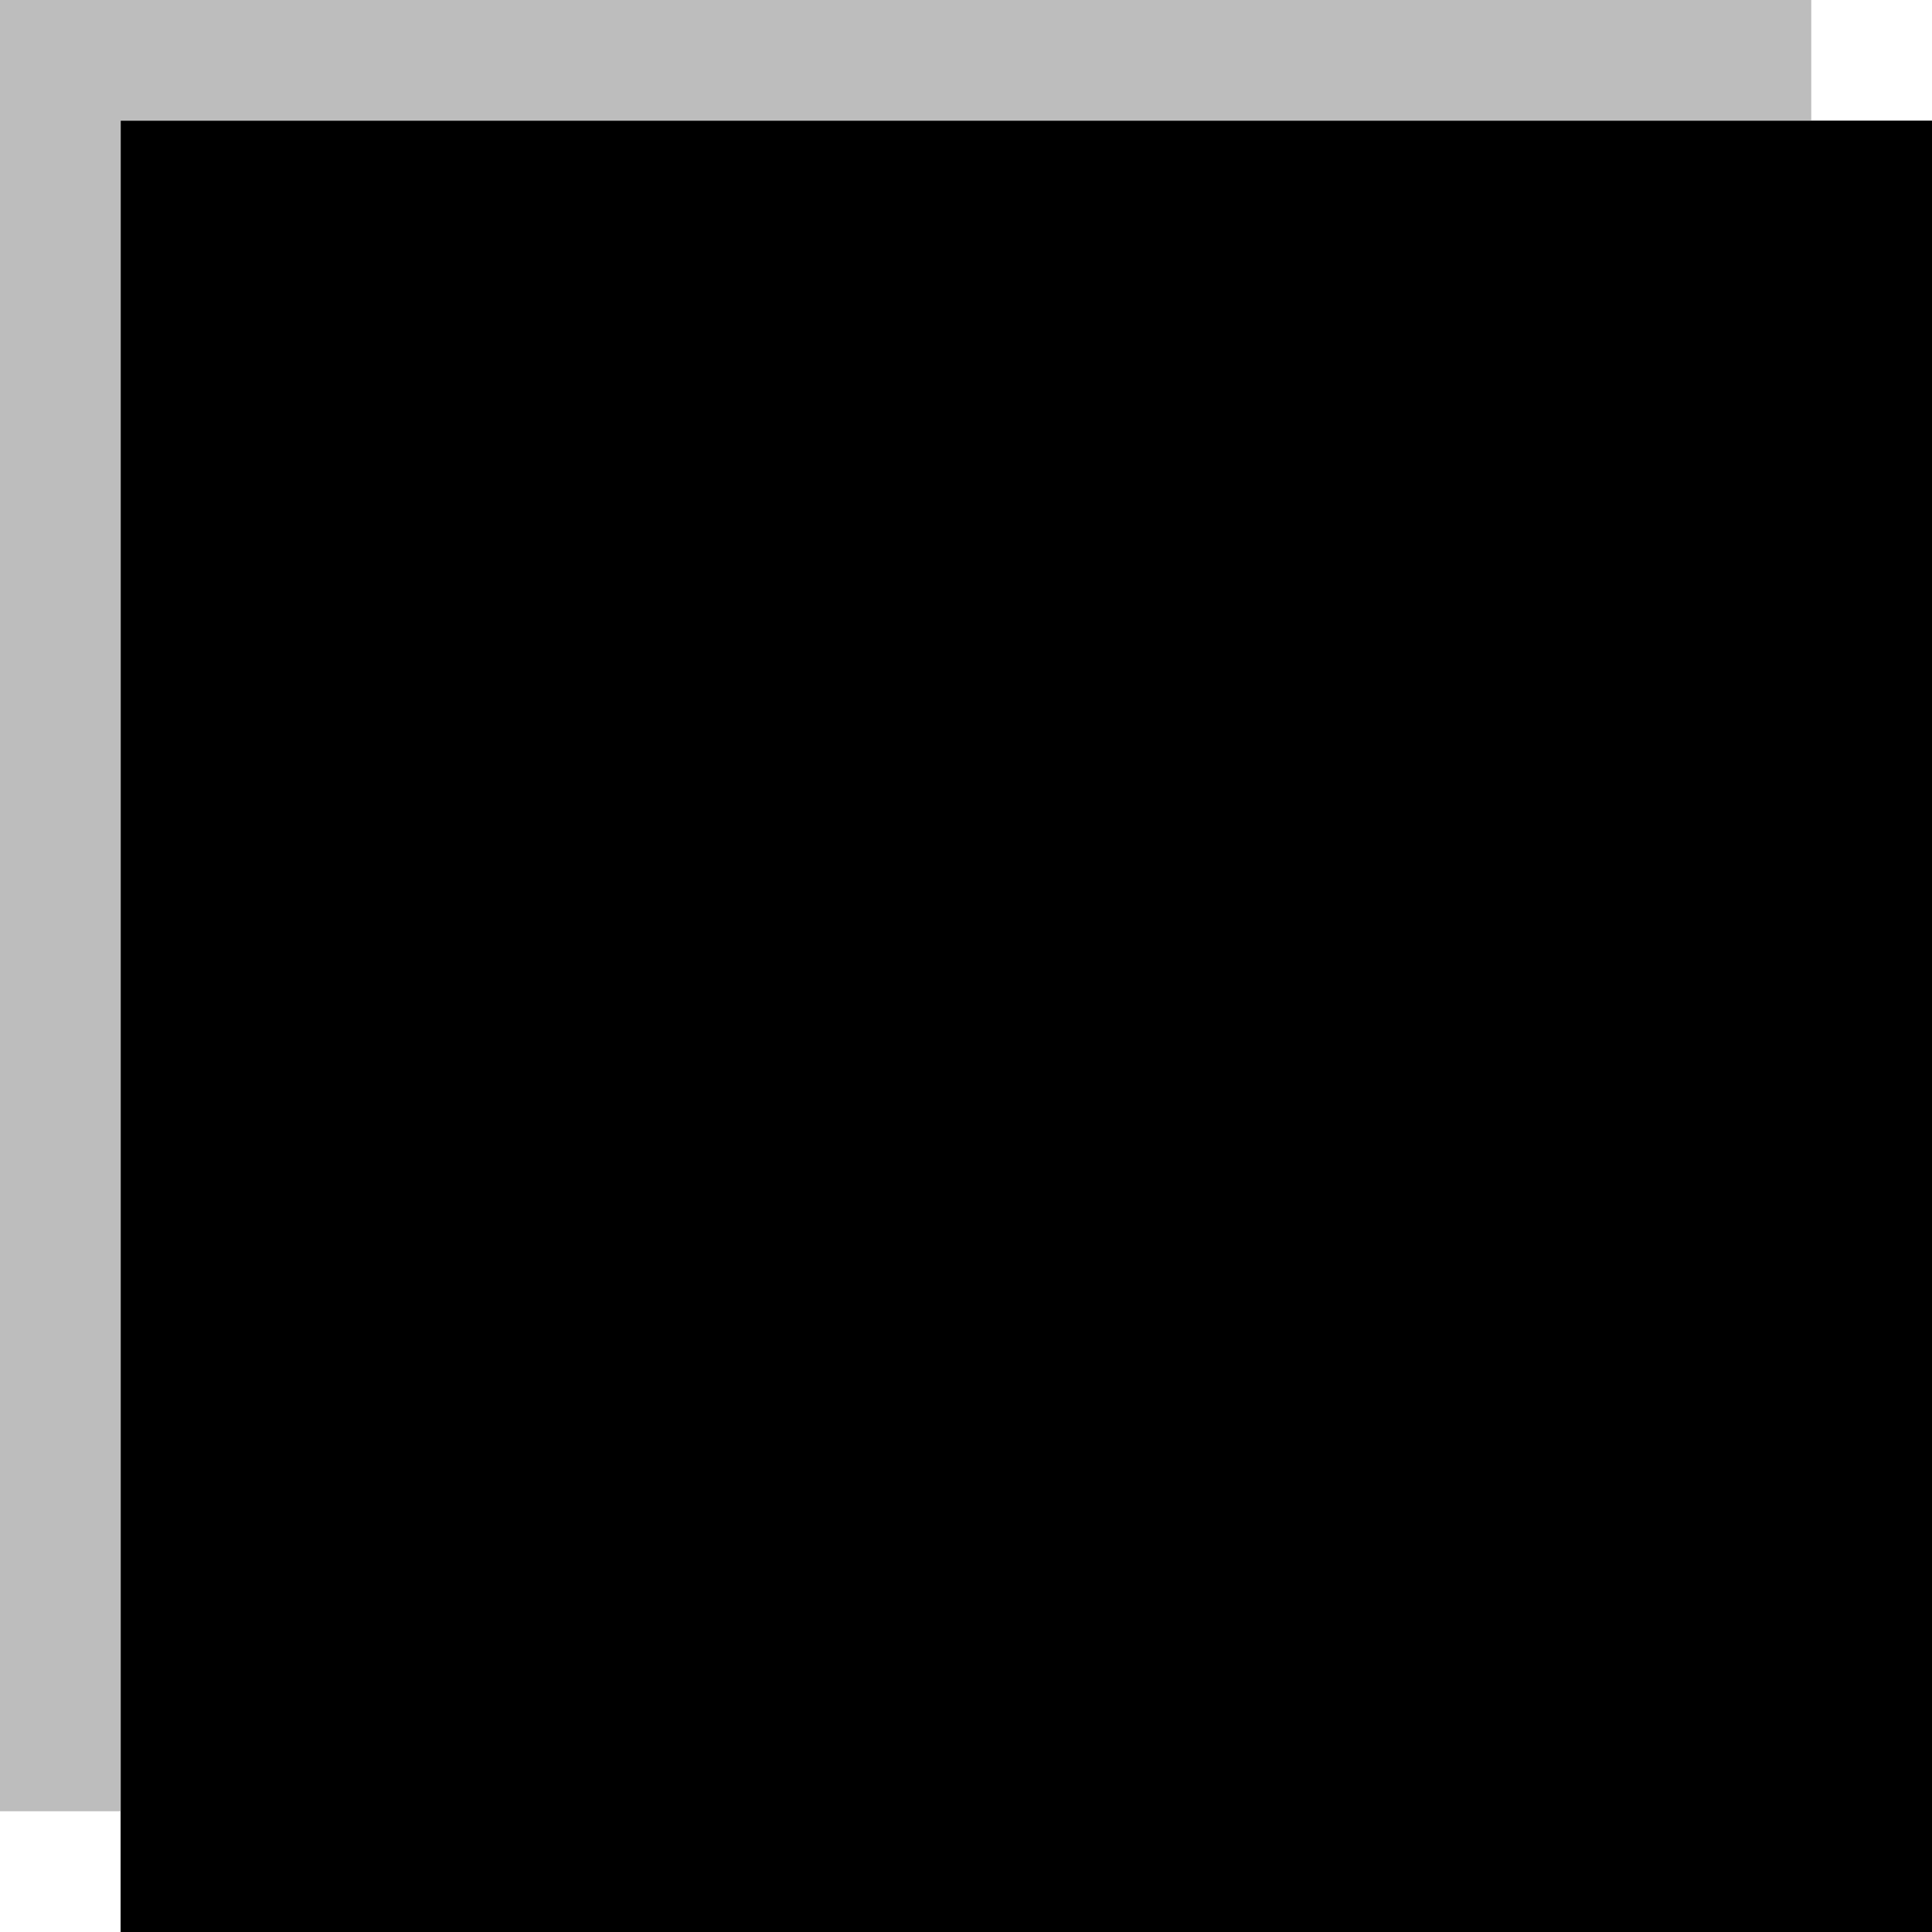 <svg width="20px" height="20px" viewBox="0 0 16 16" version="1.1" xmlns="http://www.w3.org/2000/svg" xmlns:xlink="http://www.w3.org/1999/xlink">
  <defs>
    <rect id="path-1" x="0" y="0" width="15" height="15"></rect>
    <filter x="-3.3%" y="-3.3%" width="113.3%" height="113.3%" filterUnits="objectBoundingBox" id="filter-2">
      <feOffset dx="1" dy="1" in="SourceAlpha" result="shadowOffsetOuter1"></feOffset>
      <feColorMatrix values="0 0 0 0 0   0 0 0 0 0   0 0 0 0 0  0 0 0 1 0" type="matrix" in="shadowOffsetOuter1"></feColorMatrix>
    </filter>
    <filter x="-3.3%" y="-3.3%" width="113.3%" height="113.3%" filterUnits="objectBoundingBox" id="filter-3">
      <feOffset dx="1" dy="1" in="SourceAlpha" result="shadowOffsetInner1"></feOffset>
      <feComposite in="shadowOffsetInner1" in2="SourceAlpha" operator="arithmetic" k2="-1" k3="1" result="shadowInnerInner1"></feComposite>
      <feColorMatrix values="0 0 0 0 1   0 0 0 0 1   0 0 0 0 1  0 0 0 1 0" type="matrix" in="shadowInnerInner1"></feColorMatrix>
    </filter>
  </defs>
  <g id="Homepage" stroke="none" stroke-width="1" fill="none" fill-rule="evenodd">
    <g id="PV_D_Home_3" transform="translate(-921, -289)">
      <g id="Molecule-/-Homepage-/-Desktop-/-Hero-Text-/-Right-/-Background" transform="translate(-1, 103)">
        <g id="Title" transform="translate(459, 177)">
          <g id="Old-Shit_Newsletter" transform="translate(5, 3)">
            <g id="Min" transform="translate(458, 6)">
              <g id="Rectangle">
                <use fill="black" fill-opacity="1" filter="url(#filter-2)" xlink:href="#path-1"></use>
                <use fill="#BDBDBD" fill-rule="evenodd" xlink:href="#path-1"></use>
                <use fill="black" fill-opacity="1" filter="url(#filter-3)" xlink:href="#path-1"></use>
              </g>
              <polygon id="–" stroke="#000000" stroke-width="0.5" fill="#000000" fill-rule="nonzero" points="4 11.514 11 11.514 11 12.486 4 12.486"></polygon>
            </g>
          </g>
        </g>
      </g>
    </g>
  </g>
</svg>
